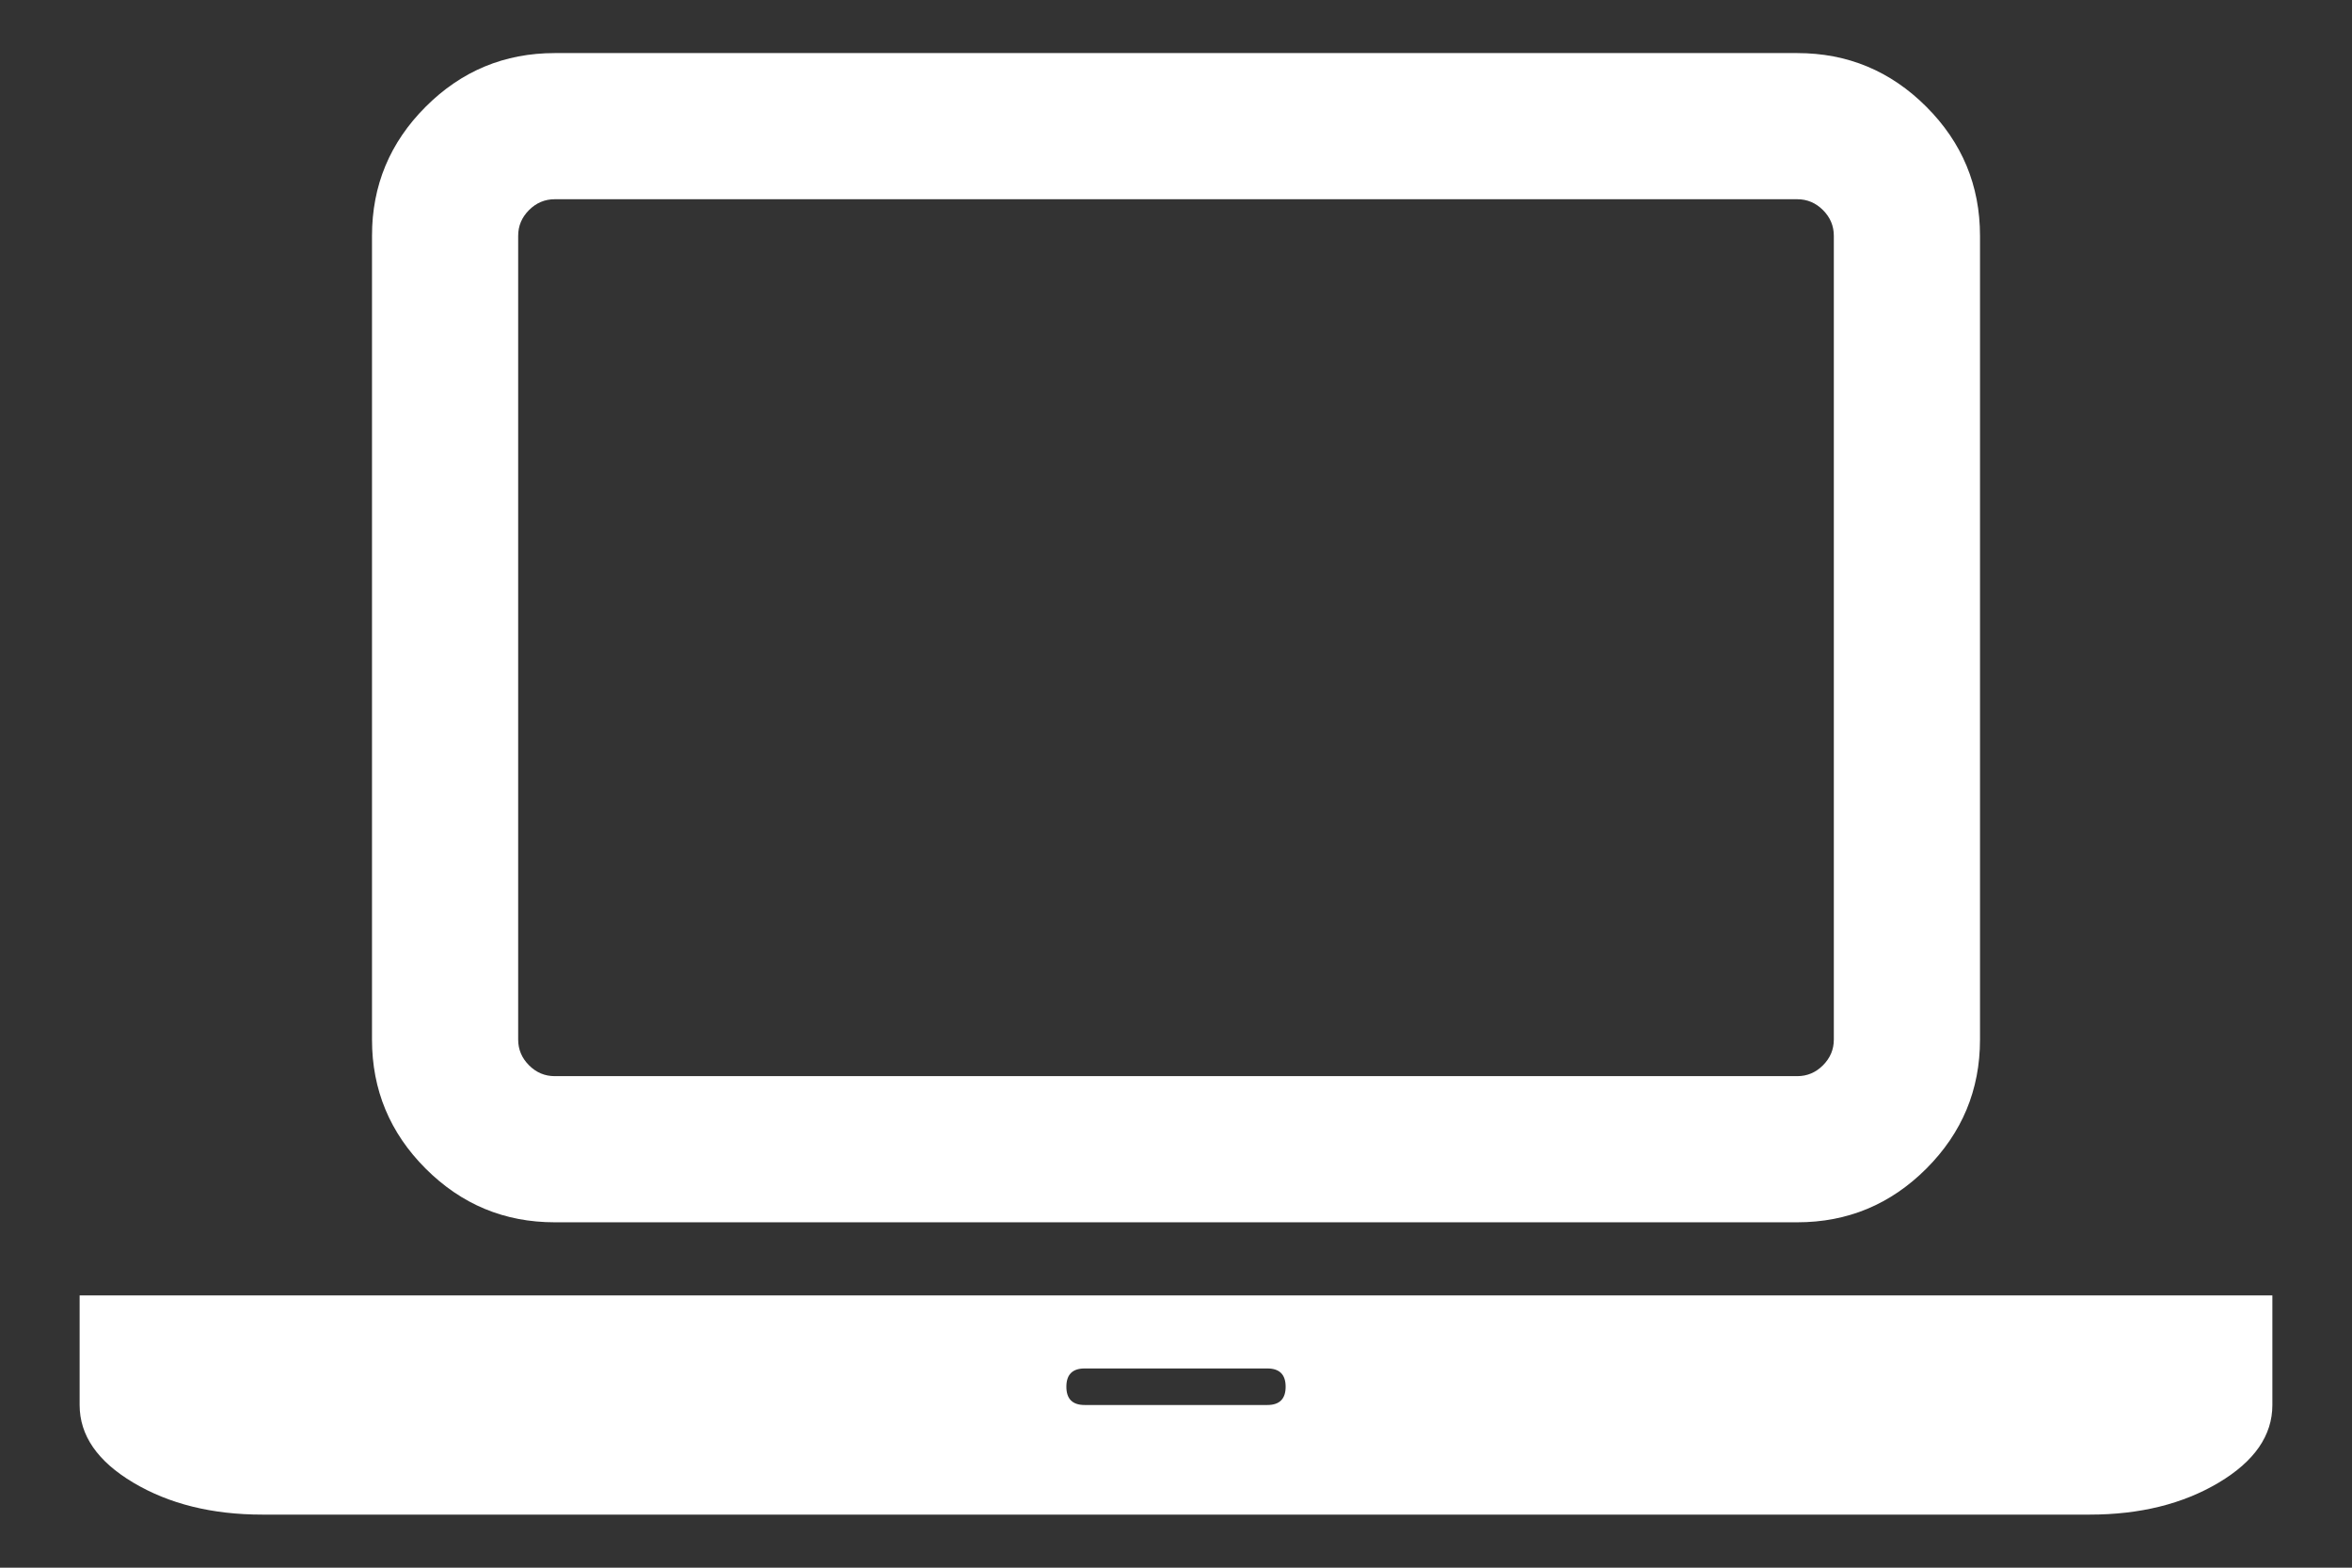 <?xml version="1.0" encoding="utf-8"?>
<!-- Generator: Adobe Illustrator 16.0.0, SVG Export Plug-In . SVG Version: 6.00 Build 0)  -->
<!DOCTYPE svg PUBLIC "-//W3C//DTD SVG 1.1//EN" "http://www.w3.org/Graphics/SVG/1.1/DTD/svg11.dtd">
<svg version="1.1" id="Layer_1" xmlns="http://www.w3.org/2000/svg" xmlns:xlink="http://www.w3.org/1999/xlink" x="0px" y="0px"
	 width="480px" height="320px" viewBox="0 0 480 320" enable-background="new 0 0 480 320" xml:space="preserve">
<rect x="0" y="0" width="480" height="320" fill="#333333" stroke="none"/>
<g display="none">
	<line display="inline" fill="none" stroke="#B35047" x1="32" y1="0" x2="32" y2="448"/>
	<line display="inline" fill="none" stroke="#B35047" x1="64" y1="0" x2="64" y2="448"/>
	<line display="inline" fill="none" stroke="#B35047" x1="96" y1="0" x2="96" y2="448"/>
	<line display="inline" fill="none" stroke="#B35047" x1="128" y1="0" x2="128" y2="448"/>
	<line display="inline" fill="none" stroke="#B35047" x1="160" y1="0" x2="160" y2="448"/>
	<line display="inline" fill="none" stroke="#B35047" x1="192" y1="0" x2="192" y2="448"/>
	<line display="inline" fill="none" stroke="#B35047" x1="224" y1="0" x2="224" y2="448"/>
	<line display="inline" fill="none" stroke="#B35047" x1="256" y1="0" x2="256" y2="448"/>
	<line display="inline" fill="none" stroke="#B35047" x1="288" y1="0" x2="288" y2="448"/>
	<line display="inline" fill="none" stroke="#B35047" x1="320" y1="0" x2="320" y2="448"/>
	<line display="inline" fill="none" stroke="#B35047" x1="352" y1="0" x2="352" y2="448"/>
	<line display="inline" fill="none" stroke="#B35047" x1="384" y1="0" x2="384" y2="448"/>
	<line display="inline" fill="none" stroke="#B35047" x1="416" y1="0" x2="416" y2="448"/>
	<line display="inline" fill="none" stroke="#B35047" x1="448" y1="0" x2="448" y2="448"/>
	<line display="inline" fill="none" stroke="#B35047" x1="0" y1="32" x2="480" y2="32"/>
	<line display="inline" fill="none" stroke="#B35047" x1="0" y1="64" x2="480" y2="64"/>
	<line display="inline" fill="none" stroke="#B35047" x1="0" y1="96" x2="480" y2="96"/>
	<line display="inline" fill="none" stroke="#B35047" x1="0" y1="128" x2="480" y2="128"/>
	<line display="inline" fill="none" stroke="#B35047" x1="0" y1="160" x2="480" y2="160"/>
	<line display="inline" fill="none" stroke="#B35047" x1="0" y1="192" x2="480" y2="192"/>
	<line display="inline" fill="none" stroke="#B35047" x1="0" y1="224" x2="480" y2="224"/>
	<line display="inline" fill="none" stroke="#B35047" x1="0" y1="256" x2="480" y2="256"/>
	<line display="inline" fill="none" stroke="#B35047" x1="0" y1="288" x2="480" y2="288"/>
	<line display="inline" fill="none" stroke="#B35047" x1="0" y1="320" x2="480" y2="320"/>
	<line display="inline" fill="none" stroke="#B35047" x1="0" y1="352" x2="480" y2="352"/>
	<line display="inline" fill="none" stroke="#B35047" x1="0" y1="384" x2="480" y2="384"/>
	<line display="inline" fill="none" stroke="#B35047" x1="0" y1="416" x2="480" y2="416"/>
	<rect display="inline" fill="none" stroke="#B35047" width="480" height="448"/>
</g>
<path fill="#FFFFFF" d="M113.209,249.499c-10.255,0-19.035-3.65-26.337-10.954c-7.303-7.304-10.954-16.082-10.954-26.337V48.125
	c0-10.256,3.651-19.034,10.954-26.337c7.302-7.303,16.082-10.954,26.337-10.954h253.583c10.255,0,19.033,3.651,26.337,10.954
	c7.303,7.303,10.954,16.081,10.954,26.337v164.083c0,10.255-3.651,19.032-10.954,26.337c-7.304,7.304-16.082,10.954-26.337,10.954
	H113.209z M105.75,48.125v164.083c0,2.019,0.739,3.767,2.215,5.244c1.476,1.476,3.224,2.214,5.244,2.214h253.583
	c2.02,0,3.768-0.738,5.244-2.214c1.475-1.478,2.214-3.226,2.214-5.244V48.125c0-2.02-0.739-3.768-2.214-5.244
	c-1.477-1.476-3.225-2.214-5.244-2.214H113.209c-2.02,0-3.769,0.738-5.244,2.214C106.489,44.357,105.75,46.105,105.75,48.125z
	 M426.459,264.417h37.291v22.374c0,6.215-3.651,11.499-10.954,15.85c-7.303,4.35-16.082,6.525-26.337,6.525H53.542
	c-10.255,0-19.035-2.176-26.337-6.525c-7.302-4.35-10.954-9.635-10.954-15.85v-22.374h37.292H426.459z M258.646,286.791
	c2.484,0,3.729-1.242,3.729-3.729c0-2.484-1.244-3.729-3.729-3.729h-37.291c-2.486,0-3.729,1.244-3.729,3.729
	c0,2.485,1.243,3.729,3.729,3.729H258.646z"/>
</svg>
